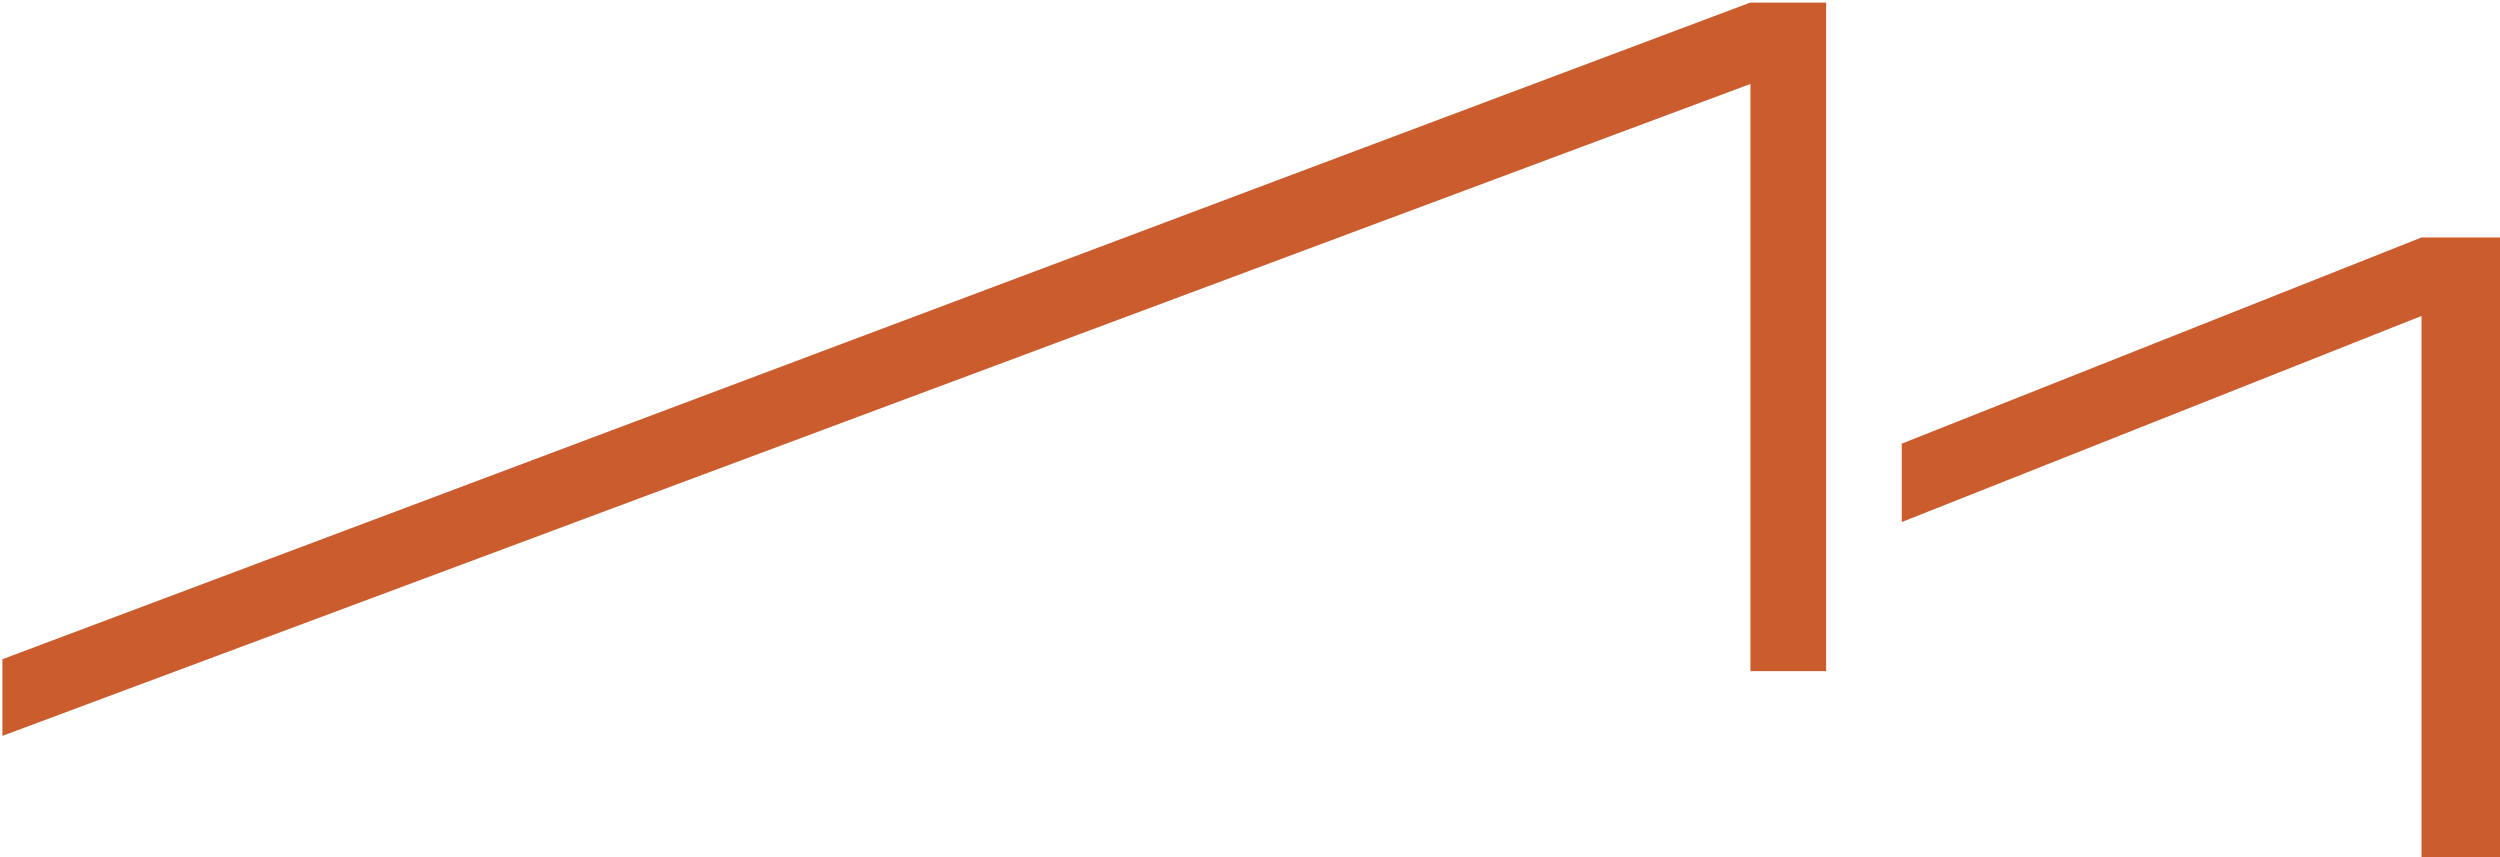 <svg id="Layer_1" data-name="Layer 1" xmlns="http://www.w3.org/2000/svg" viewBox="0 0 840 288"><defs><style>.cls-1{fill:#ca5c2e;}</style></defs><title>Artboard 11ldpi</title><polygon class="cls-1" points="613.58 0.88 613.58 225.5 588.15 225.5 588.15 28.2 420.41 90.76 420.41 90.77 0.81 247.25 0.81 221.5 420.41 63.86 420.41 63.85 588.04 0.88 588.15 1.11 588.15 0.88 613.58 0.88"/><polygon class="cls-1" points="840 79.78 840 289 813.63 289 813.63 106.16 638.99 175.41 638.99 149.06 813.63 79.78 840 79.78"/></svg>